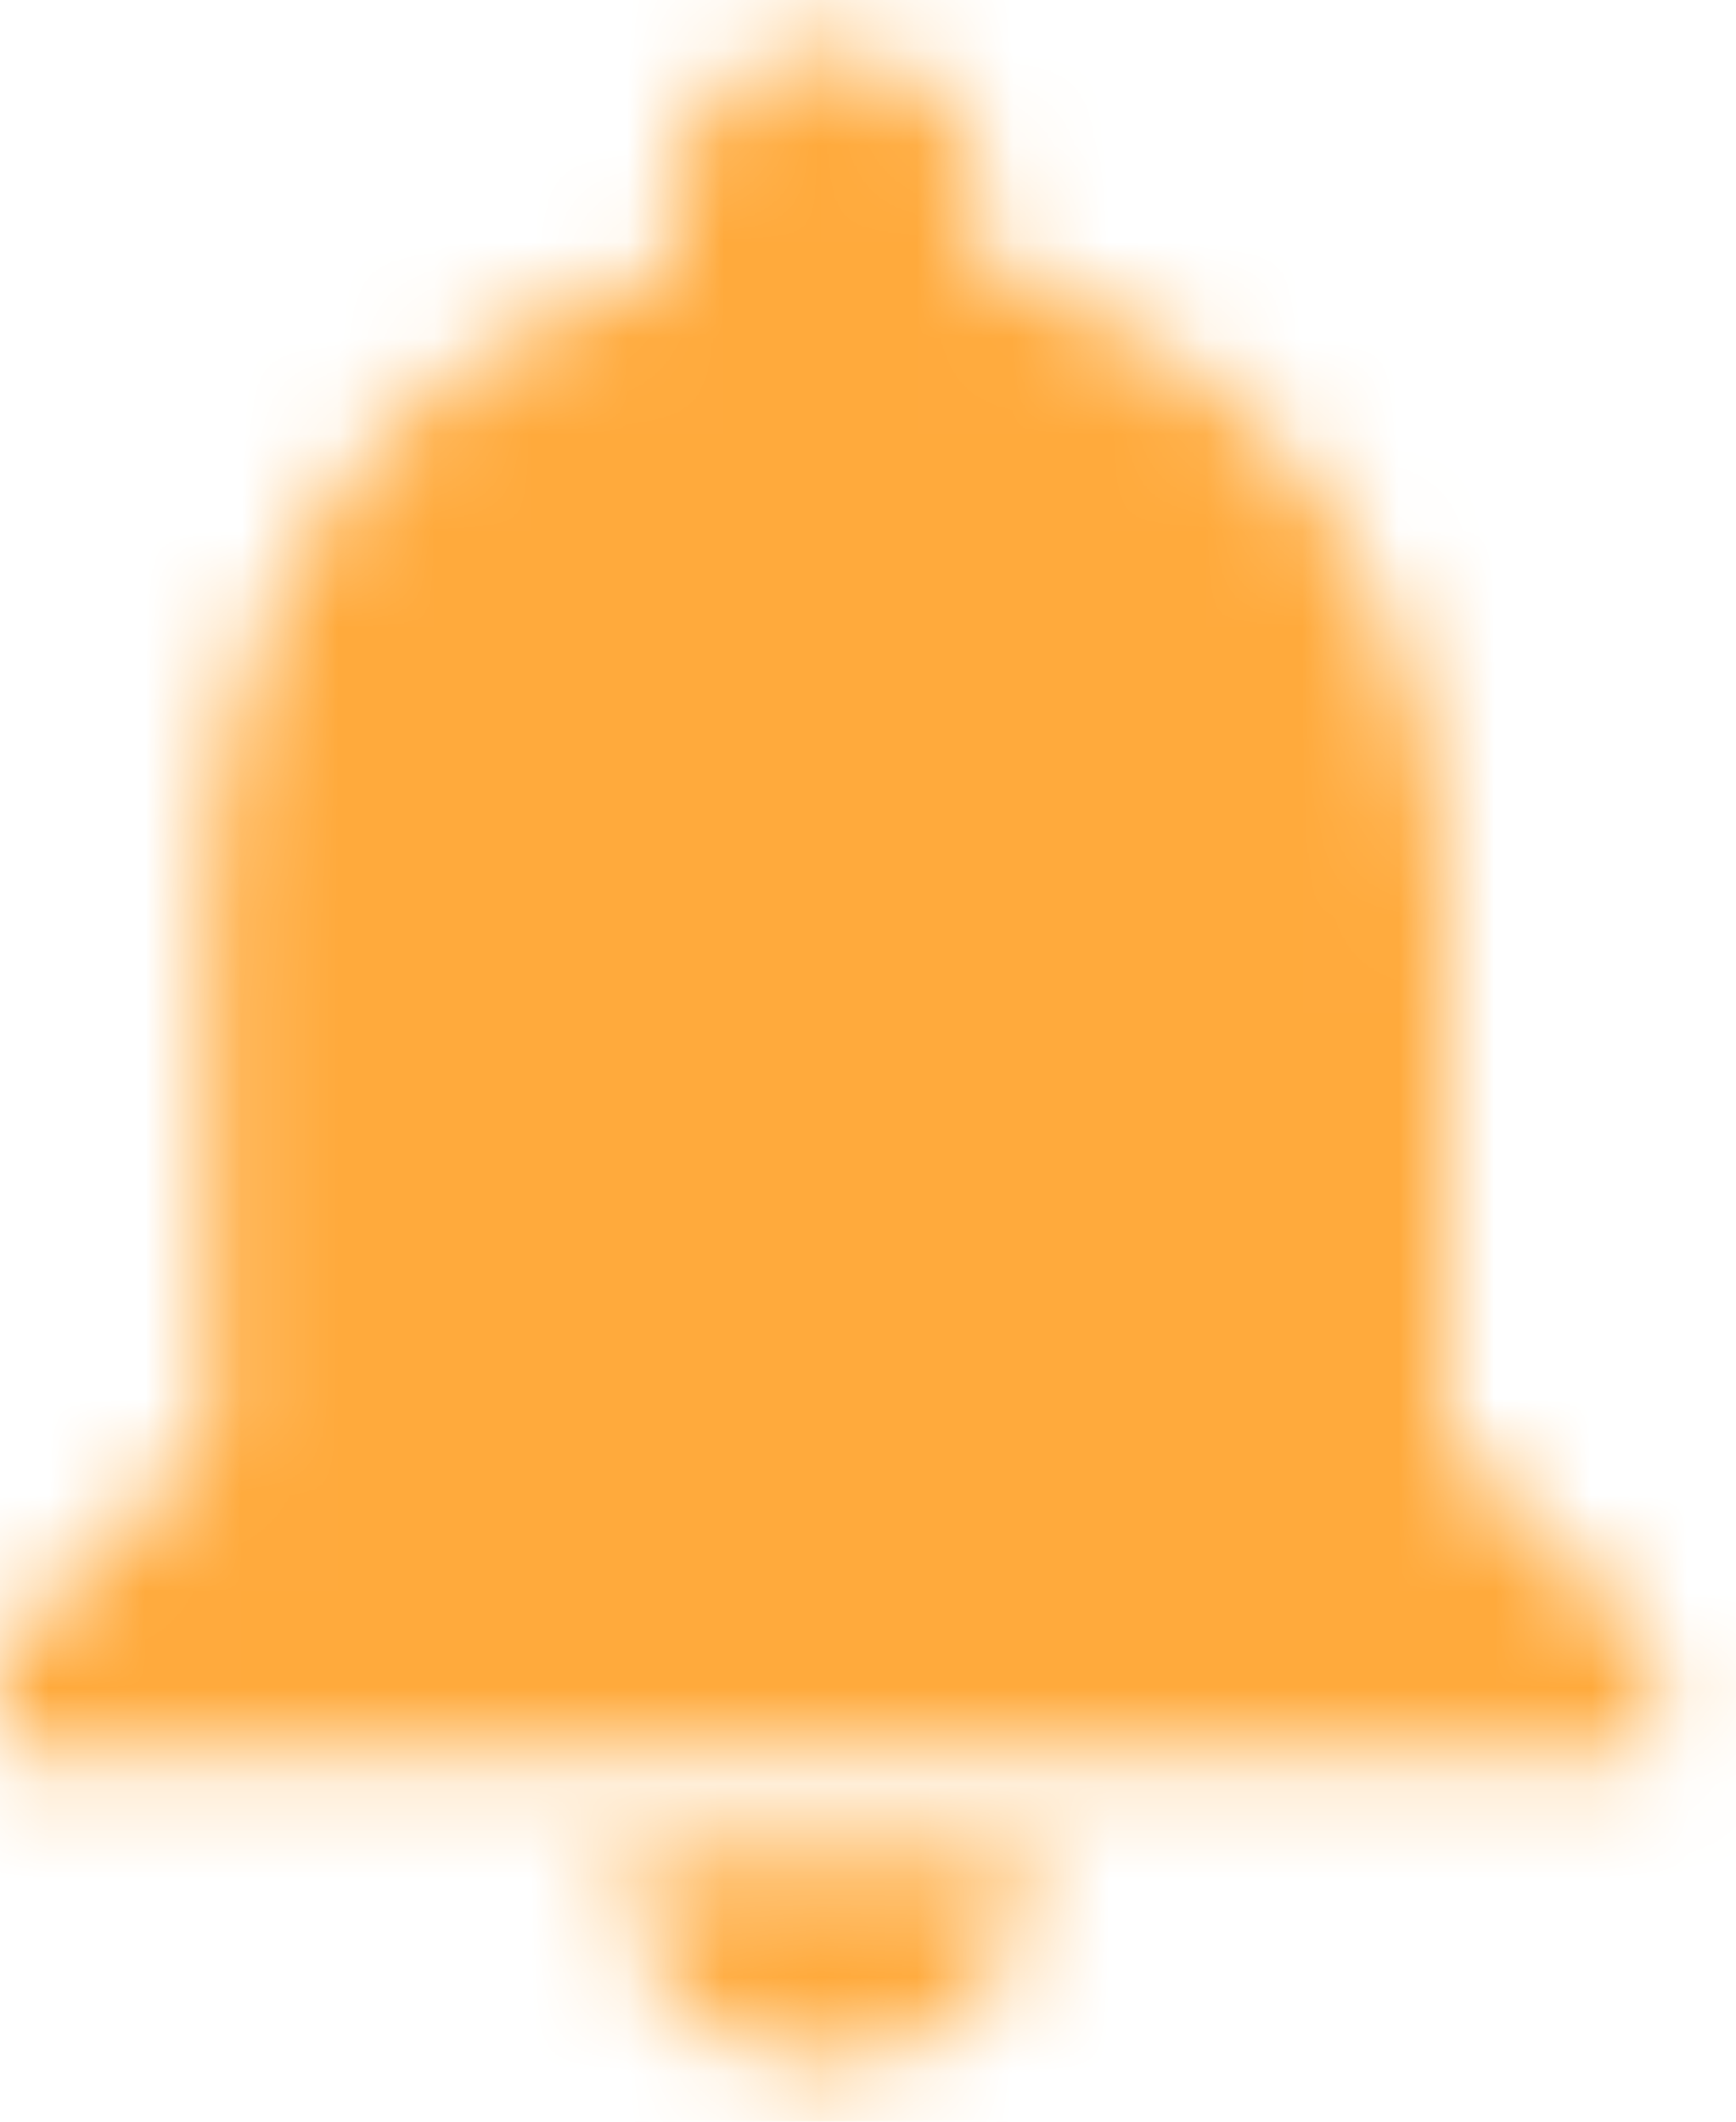 <svg width="18" height="22" viewBox="0 0 18 22" fill="none" xmlns="http://www.w3.org/2000/svg">
<mask id="mask0" mask-type="alpha" maskUnits="userSpaceOnUse" x="0" y="0" width="18" height="22">
<path fill-rule="evenodd" clip-rule="evenodd" d="M15 9.607V14.964L17.143 17.107V18.179H0V17.107L2.143 14.964V9.607C2.143 6.307 3.889 3.564 6.964 2.836V2.107C6.964 1.218 7.682 0.5 8.571 0.5C9.461 0.5 10.179 1.218 10.179 2.107V2.836C13.243 3.564 15 6.318 15 9.607ZM10.714 19.25C10.714 20.429 9.75 21.393 8.571 21.393C7.382 21.393 6.429 20.429 6.429 19.25H10.714Z" fill="white"/>
</mask>
<g mask="url(#mask0)">
<rect x="-4.286" y="-2.714" width="25.714" height="25.714" fill="#FFAA3C"/>
</g>
</svg>
